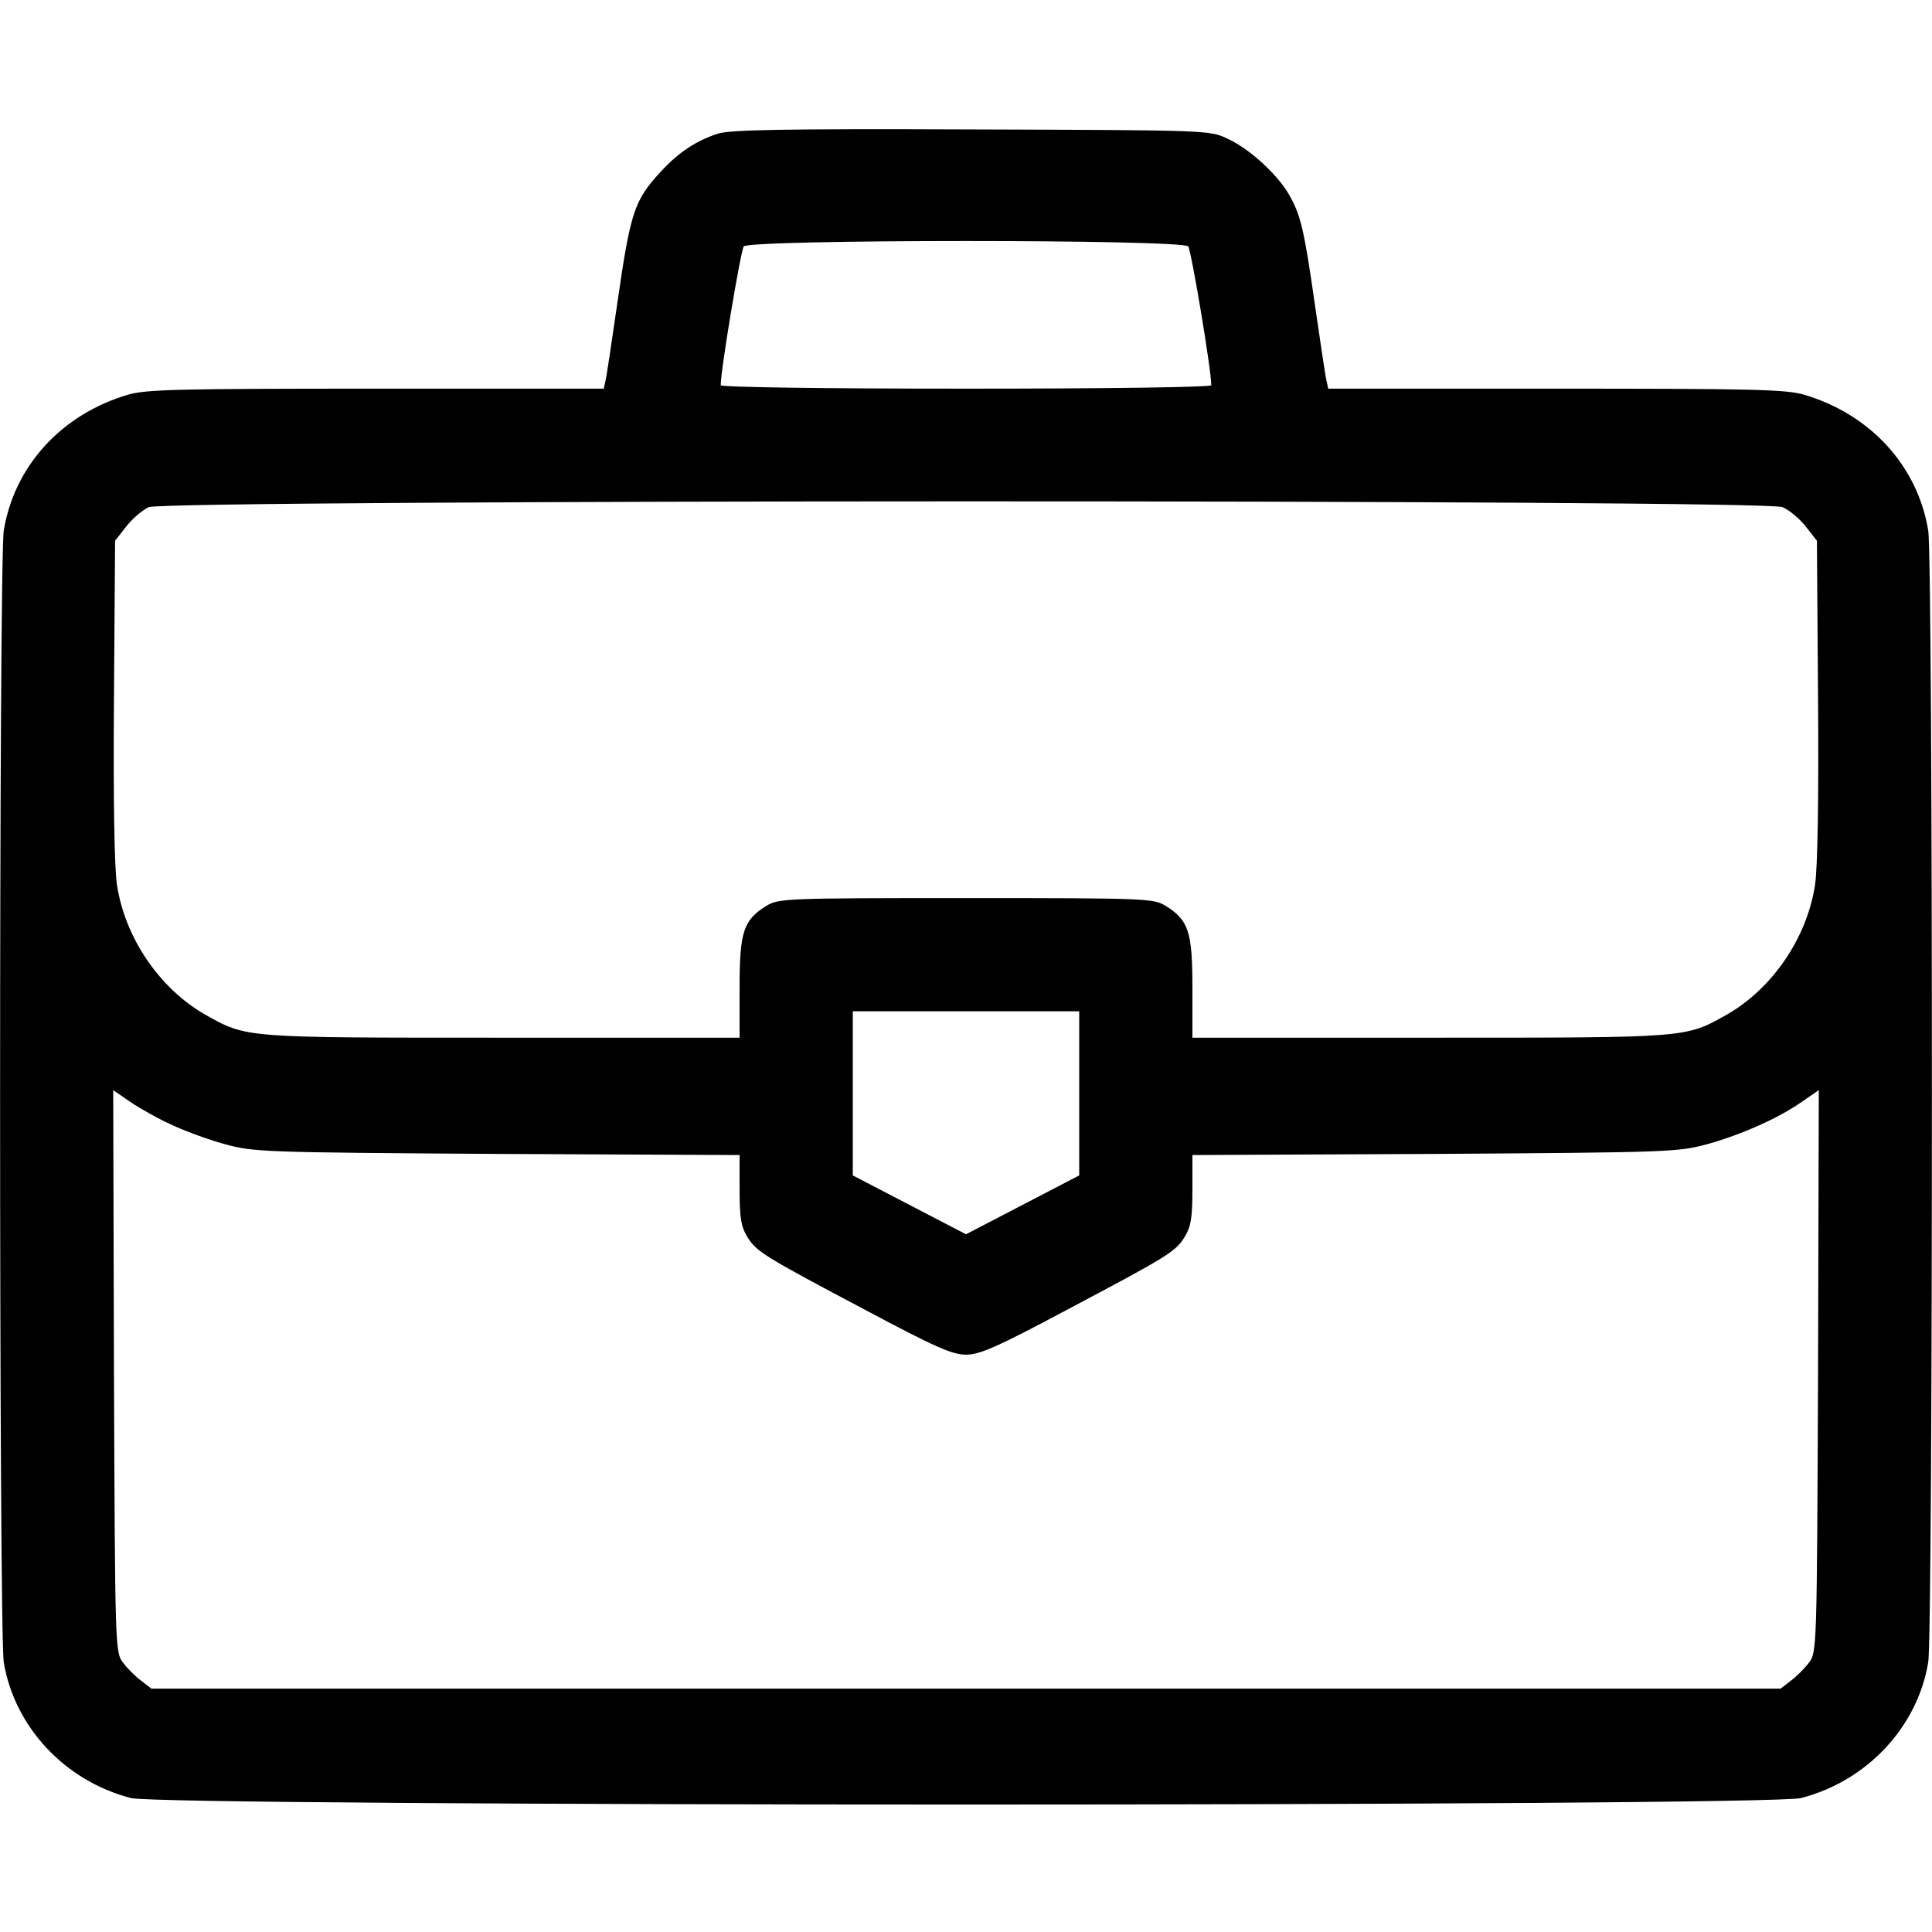 <?xml version="1.0" standalone="no"?>
<!DOCTYPE svg PUBLIC "-//W3C//DTD SVG 20010904//EN"
 "http://www.w3.org/TR/2001/REC-SVG-20010904/DTD/svg10.dtd">
<svg version="1.0" xmlns="http://www.w3.org/2000/svg"
 width="512pt" height="512pt" viewBox="0 0 512 512"
 preserveAspectRatio="xMidYMid meet">

<g transform="translate(0,512) scale(0.1,-0.1)"
fill="#000000" stroke="none">
<path d="M1903 4766 c-58 -19 -104 -49 -151 -100 -72 -78 -81 -106 -117 -356
-14 -96 -27 -185 -30 -197 l-5 -23 -603 0 c-526 0 -610 -2 -658 -16 -176 -52
-301 -189 -329 -360 -13 -80 -13 -2919 0 -2999 28 -171 162 -315 337 -360 87
-23 4339 -23 4426 0 175 45 309 189 337 360 13 80 13 2919 0 2999 -28 171
-153 308 -329 360 -48 14 -132 16 -658 16 l-603 0 -5 23 c-3 12 -16 101 -30
197 -29 203 -38 241 -70 296 -31 53 -105 121 -163 147 -46 22 -55 22 -677 24
-499 2 -639 -1 -672 -11z m1246 -299 c8 -11 61 -326 61 -368 0 -5 -268 -9
-650 -9 -382 0 -650 4 -650 9 0 42 53 357 61 368 17 19 1161 19 1178 0z m1575
-691 c18 -8 46 -31 62 -52 l29 -37 3 -421 c2 -260 -1 -447 -8 -491 -21 -140
-113 -275 -234 -344 -111 -62 -98 -61 -788 -61 l-628 0 0 133 c0 148 -10 179
-72 217 -32 19 -52 20 -528 20 -476 0 -496 -1 -528 -20 -62 -38 -72 -69 -72
-217 l0 -133 -628 0 c-690 0 -677 -1 -788 61 -121 69 -213 204 -234 344 -7 44
-10 231 -8 491 l3 421 29 37 c16 21 43 44 60 52 47 20 4281 21 4330 0z m-1864
-1553 l0 -218 -150 -78 -150 -78 -150 78 -150 78 0 218 0 217 300 0 300 0 0
-217z m-2407 -83 c34 -16 98 -40 142 -52 78 -21 96 -22 723 -26 l642 -3 0 -92
c0 -74 4 -98 20 -124 24 -40 44 -52 316 -196 184 -98 228 -117 264 -117 36 0
80 19 264 117 272 144 292 156 316 196 16 26 20 50 20 124 l0 92 643 3 c626 4
644 5 722 26 92 26 185 67 250 112 l45 31 -2 -745 c-3 -734 -3 -745 -24 -772
-11 -15 -33 -37 -48 -48 l-27 -21 -2159 0 -2159 0 -27 21 c-15 11 -37 33 -48
48 -21 27 -21 38 -24 772 l-2 745 45 -31 c25 -17 73 -44 108 -60z"/>
</g>
</svg>
